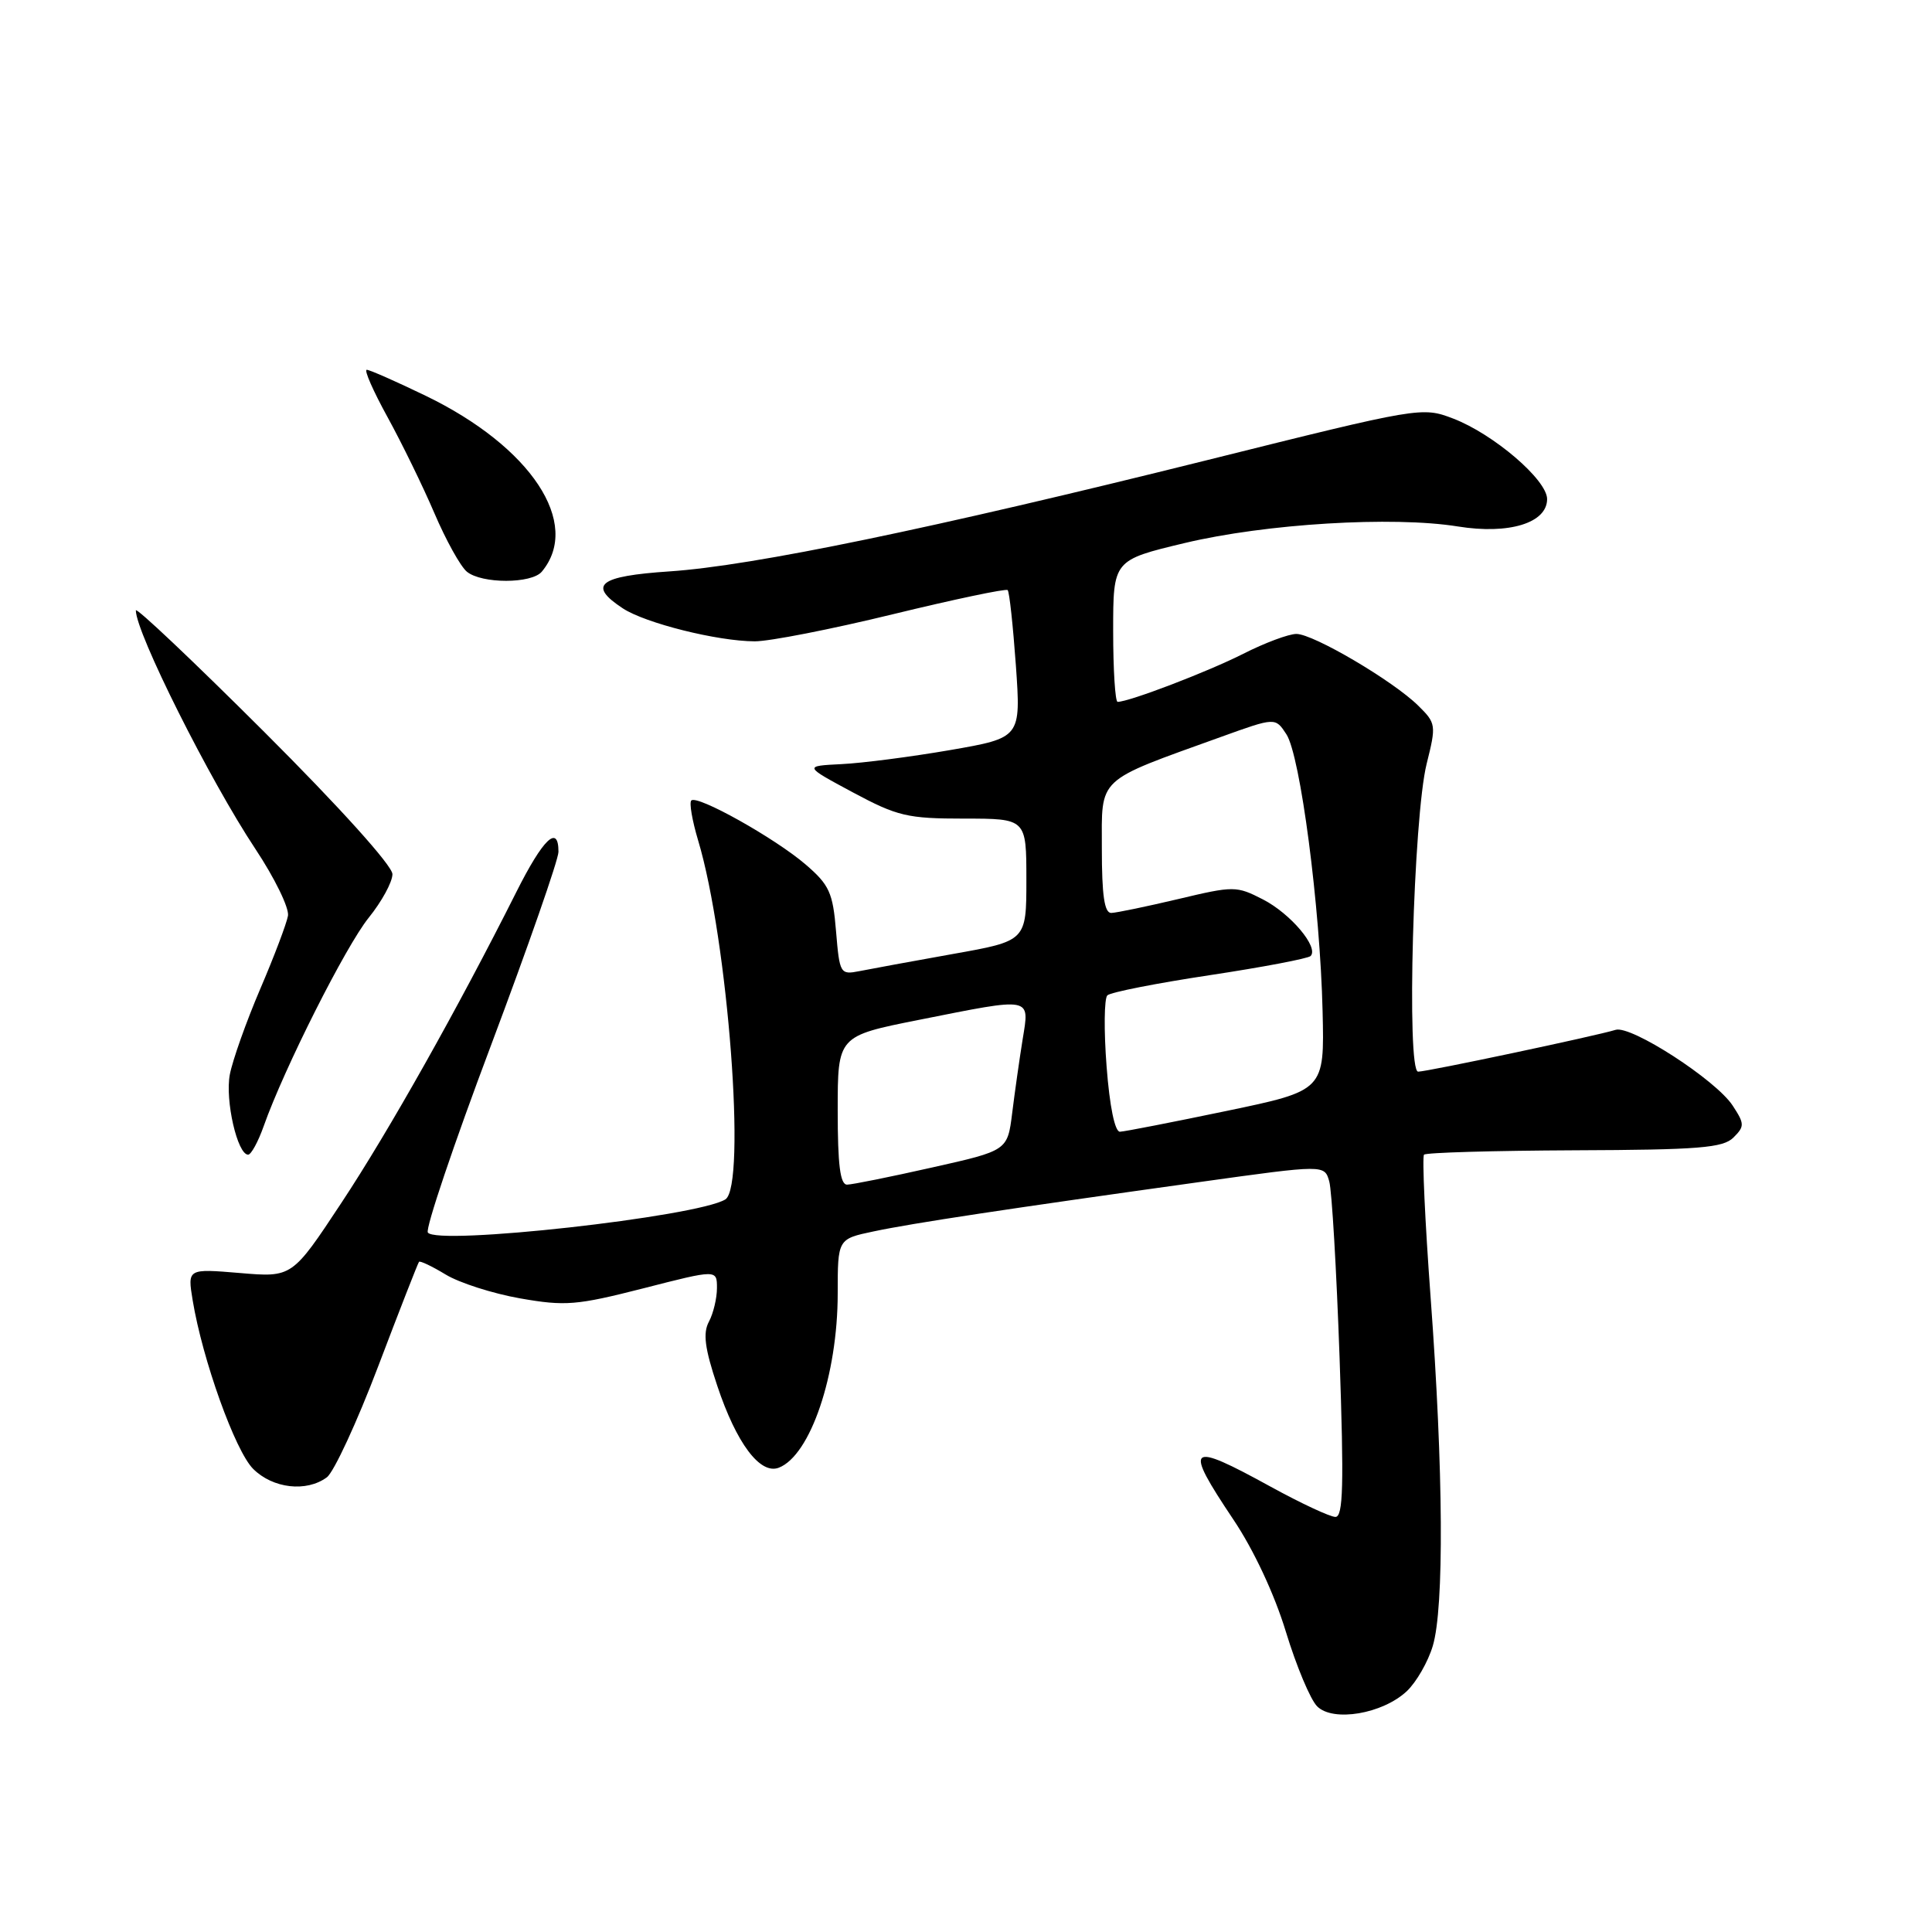 <?xml version="1.0" encoding="UTF-8" standalone="no"?>
<!DOCTYPE svg PUBLIC "-//W3C//DTD SVG 1.1//EN" "http://www.w3.org/Graphics/SVG/1.1/DTD/svg11.dtd" >
<svg xmlns="http://www.w3.org/2000/svg" xmlns:xlink="http://www.w3.org/1999/xlink" version="1.1" viewBox="0 0 256 256">
 <g >
 <path fill="currentColor"
d=" M 186.41 224.09 C 187.67 222.90 189.22 220.21 189.85 218.10 C 191.37 213.04 191.26 194.84 189.57 172.00 C 188.82 161.82 188.43 153.28 188.69 153.00 C 188.95 152.72 197.92 152.47 208.62 152.42 C 225.13 152.36 228.32 152.10 229.69 150.73 C 231.18 149.25 231.17 148.91 229.59 146.50 C 227.37 143.10 216.12 135.83 214.08 136.46 C 211.45 137.27 189.12 142.00 187.91 142.00 C 186.34 142.00 187.28 108.23 189.04 101.20 C 190.32 96.08 190.29 95.83 187.93 93.51 C 184.60 90.22 174.03 84.00 171.78 84.00 C 170.76 84.00 167.60 85.18 164.74 86.63 C 160.07 89.00 149.61 93.00 148.09 93.00 C 147.77 93.00 147.50 88.77 147.50 83.61 C 147.50 74.22 147.50 74.22 157.00 71.95 C 167.72 69.39 184.55 68.37 193.18 69.76 C 199.95 70.85 205.00 69.30 205.00 66.13 C 205.00 63.59 197.90 57.51 192.55 55.46 C 188.43 53.89 188.18 53.93 159.95 60.97 C 123.45 70.06 99.76 74.97 88.75 75.71 C 79.31 76.34 77.82 77.52 82.54 80.62 C 85.54 82.58 95.05 84.96 100.00 84.98 C 101.92 84.99 110.16 83.38 118.31 81.39 C 126.45 79.41 133.30 77.97 133.52 78.19 C 133.75 78.41 134.23 82.91 134.61 88.18 C 135.28 97.76 135.28 97.76 125.89 99.39 C 120.73 100.28 114.25 101.12 111.50 101.25 C 106.50 101.50 106.50 101.50 113.00 104.99 C 118.92 108.16 120.24 108.47 127.75 108.47 C 136.00 108.47 136.00 108.47 136.00 116.57 C 136.00 124.68 136.00 124.68 126.25 126.41 C 120.89 127.37 115.32 128.39 113.88 128.68 C 111.34 129.18 111.25 129.03 110.78 123.40 C 110.36 118.27 109.89 117.25 106.75 114.55 C 102.69 111.06 92.38 105.29 91.60 106.07 C 91.31 106.36 91.72 108.73 92.50 111.34 C 96.46 124.49 98.94 157.18 96.11 158.93 C 92.39 161.23 57.78 165.08 56.69 163.31 C 56.36 162.78 60.12 151.63 65.05 138.54 C 69.97 125.45 74.00 113.90 74.00 112.87 C 74.00 109.17 71.96 111.13 68.39 118.25 C 60.70 133.56 51.52 149.89 45.24 159.38 C 38.71 169.27 38.71 169.27 31.78 168.68 C 24.84 168.10 24.84 168.10 25.53 172.30 C 26.83 180.17 31.16 192.25 33.54 194.63 C 36.15 197.24 40.61 197.75 43.31 195.75 C 44.24 195.06 47.31 188.43 50.13 181.00 C 52.95 173.57 55.38 167.36 55.52 167.20 C 55.66 167.03 57.25 167.79 59.05 168.88 C 60.85 169.98 65.29 171.40 68.91 172.04 C 74.90 173.09 76.39 172.97 85.25 170.71 C 95.00 168.21 95.00 168.21 95.00 170.67 C 95.00 172.02 94.52 174.03 93.94 175.12 C 93.12 176.64 93.38 178.65 95.04 183.62 C 97.58 191.24 100.72 195.43 103.19 194.48 C 107.38 192.87 111.00 182.17 111.00 171.40 C 111.00 164.17 111.00 164.17 115.75 163.17 C 120.94 162.07 133.53 160.17 159.00 156.62 C 175.50 154.32 175.50 154.32 176.13 156.53 C 176.48 157.75 177.09 168.25 177.50 179.87 C 178.09 196.77 177.98 201.00 176.95 201.00 C 176.25 201.00 172.39 199.20 168.38 197.00 C 157.35 190.94 156.79 191.43 163.43 201.35 C 166.11 205.34 168.87 211.23 170.39 216.23 C 171.78 220.78 173.64 225.22 174.53 226.10 C 176.64 228.21 183.20 227.10 186.41 224.09 Z  M 34.93 149.25 C 37.63 141.60 45.81 125.38 48.85 121.61 C 50.58 119.47 52.00 116.87 52.00 115.83 C 52.00 114.72 45.03 106.98 35.00 96.97 C 25.65 87.64 18.00 80.40 18.00 80.88 C 18.00 83.83 27.78 103.36 33.84 112.49 C 36.39 116.33 38.33 120.31 38.16 121.34 C 37.98 122.36 36.33 126.74 34.47 131.07 C 32.62 135.40 30.81 140.50 30.45 142.40 C 29.81 145.81 31.46 153.00 32.88 153.00 C 33.27 153.00 34.20 151.31 34.93 149.25 Z  M 71.80 75.74 C 77.09 69.37 70.38 59.20 56.40 52.44 C 52.49 50.55 48.98 49.00 48.60 49.00 C 48.21 49.00 49.45 51.81 51.34 55.25 C 53.23 58.69 56.03 64.42 57.56 68.00 C 59.09 71.58 61.02 75.06 61.86 75.75 C 63.83 77.37 70.45 77.37 71.80 75.74 Z  M 111.00 147.14 C 111.00 137.28 111.00 137.28 121.75 135.14 C 136.93 132.12 136.43 132.02 135.50 137.75 C 135.08 140.36 134.46 144.74 134.12 147.48 C 133.50 152.46 133.50 152.46 123.50 154.70 C 118.00 155.94 112.94 156.96 112.25 156.97 C 111.33 156.99 111.00 154.38 111.00 147.14 Z  M 146.63 141.32 C 146.26 136.55 146.31 132.30 146.73 131.89 C 147.15 131.48 153.25 130.28 160.27 129.22 C 167.30 128.16 173.32 127.01 173.66 126.68 C 174.79 125.54 171.01 121.06 167.35 119.18 C 163.84 117.38 163.50 117.37 156.12 119.13 C 151.93 120.12 147.94 120.95 147.25 120.97 C 146.34 120.99 146.00 118.64 146.00 112.46 C 146.00 102.83 145.11 103.66 161.83 97.63 C 168.99 95.05 168.99 95.05 170.45 97.29 C 172.30 100.10 174.93 120.20 175.25 134.00 C 175.50 144.50 175.50 144.50 162.50 147.21 C 155.35 148.70 149.00 149.94 148.40 149.96 C 147.73 149.99 147.03 146.61 146.63 141.32 Z "/>
</g>
</svg>
